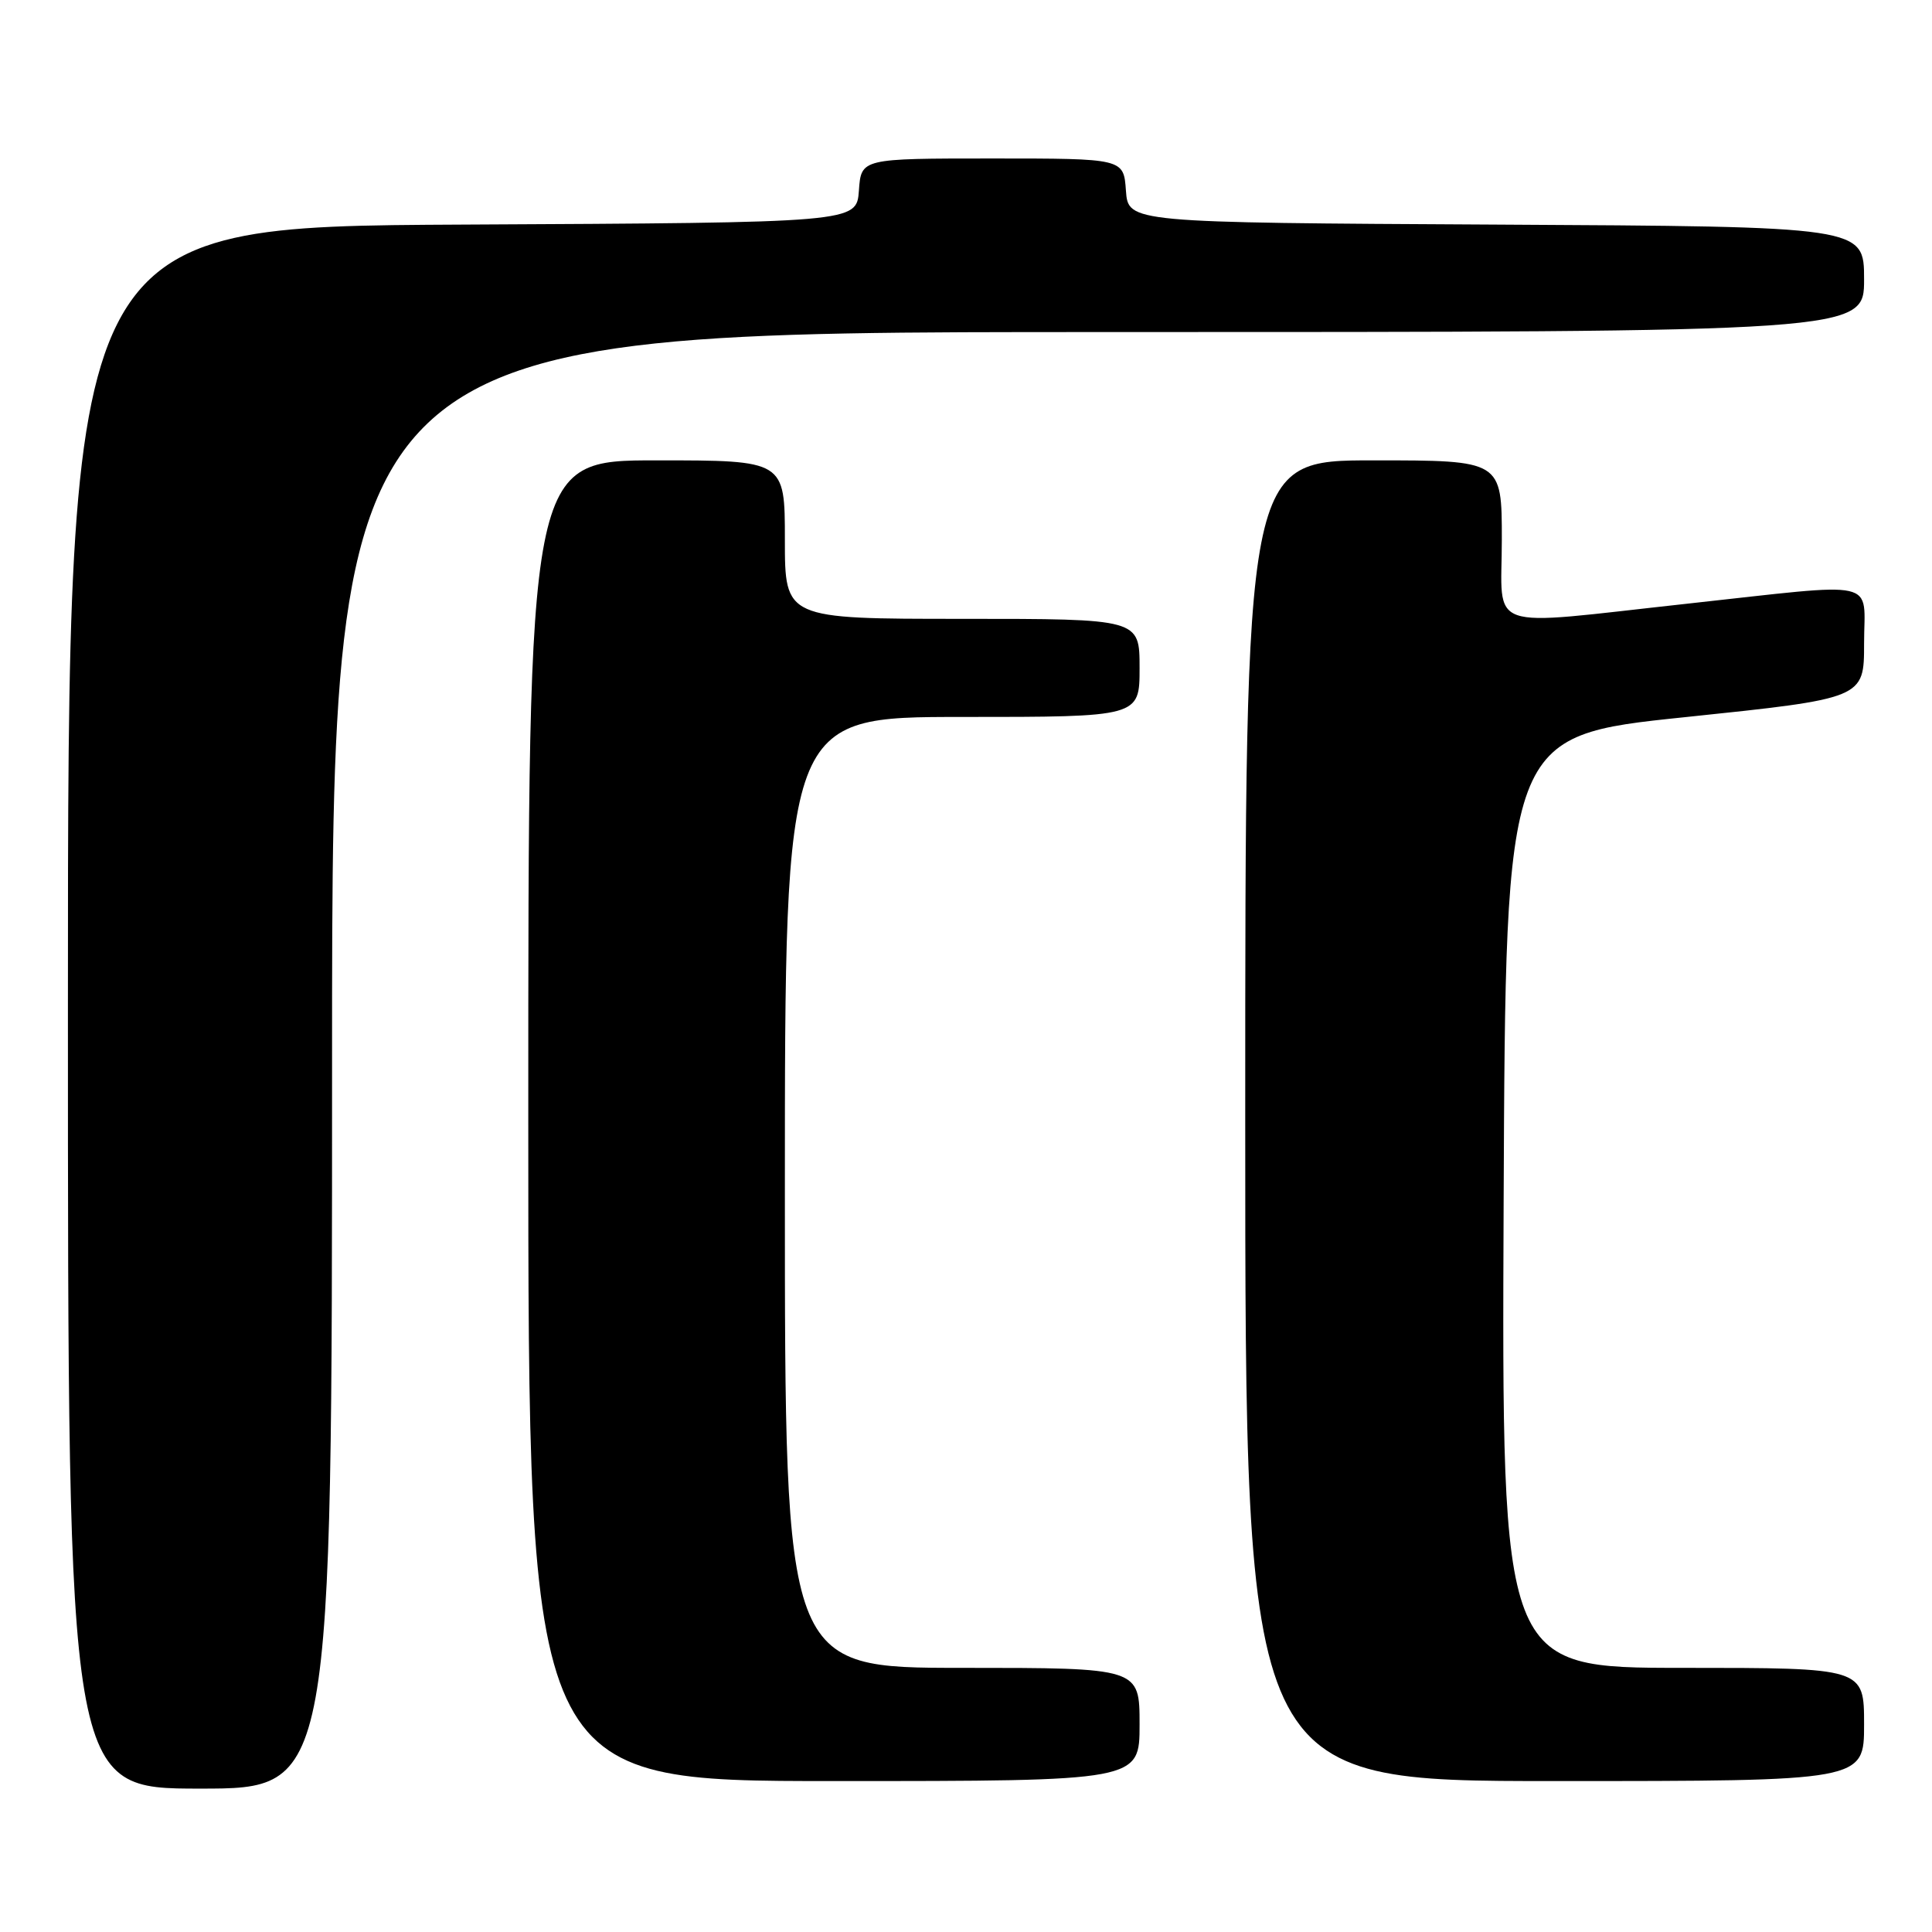 <?xml version="1.0" encoding="UTF-8" standalone="no"?>
<!DOCTYPE svg PUBLIC "-//W3C//DTD SVG 1.1//EN" "http://www.w3.org/Graphics/SVG/1.1/DTD/svg11.dtd" >
<svg xmlns="http://www.w3.org/2000/svg" xmlns:xlink="http://www.w3.org/1999/xlink" version="1.1" viewBox="0 0 256 256">
 <g >
 <path fill="currentColor"
d=" M 44.00 140.50 C 44.00 44.00 44.00 44.00 145.50 44.00 C 247.00 44.00 247.00 44.00 247.00 37.01 C 247.00 30.02 247.00 30.02 198.25 29.76 C 149.50 29.50 149.50 29.50 149.19 25.25 C 148.89 21.00 148.89 21.00 131.50 21.00 C 114.11 21.00 114.11 21.00 113.81 25.25 C 113.50 29.50 113.50 29.50 61.25 29.76 C 9.00 30.02 9.00 30.02 9.00 133.51 C 9.00 237.00 9.00 237.00 26.50 237.00 C 44.00 237.00 44.00 237.00 44.00 140.50 Z  M 151.00 228.50 C 151.00 221.00 151.00 221.00 127.50 221.00 C 104.00 221.00 104.00 221.00 104.00 158.00 C 104.00 95.00 104.00 95.00 127.50 95.00 C 151.00 95.00 151.00 95.00 151.00 88.50 C 151.00 82.00 151.00 82.00 127.50 82.00 C 104.00 82.00 104.00 82.00 104.00 71.50 C 104.00 61.00 104.00 61.00 87.00 61.00 C 70.00 61.00 70.00 61.00 70.00 148.50 C 70.00 236.00 70.00 236.00 110.50 236.00 C 151.00 236.00 151.00 236.00 151.00 228.50 Z  M 247.00 228.50 C 247.00 221.00 247.00 221.00 222.99 221.00 C 198.98 221.00 198.98 221.00 199.24 159.25 C 199.50 97.50 199.50 97.50 223.25 95.03 C 247.00 92.55 247.00 92.55 247.00 85.28 C 247.00 76.60 249.50 77.16 223.50 80.00 C 196.32 82.97 199.00 83.89 199.00 71.50 C 199.00 61.00 199.00 61.00 182.00 61.00 C 165.00 61.00 165.00 61.00 165.00 148.50 C 165.00 236.00 165.00 236.00 206.00 236.00 C 247.00 236.00 247.00 236.00 247.00 228.50 Z "/>
</g>
</svg>